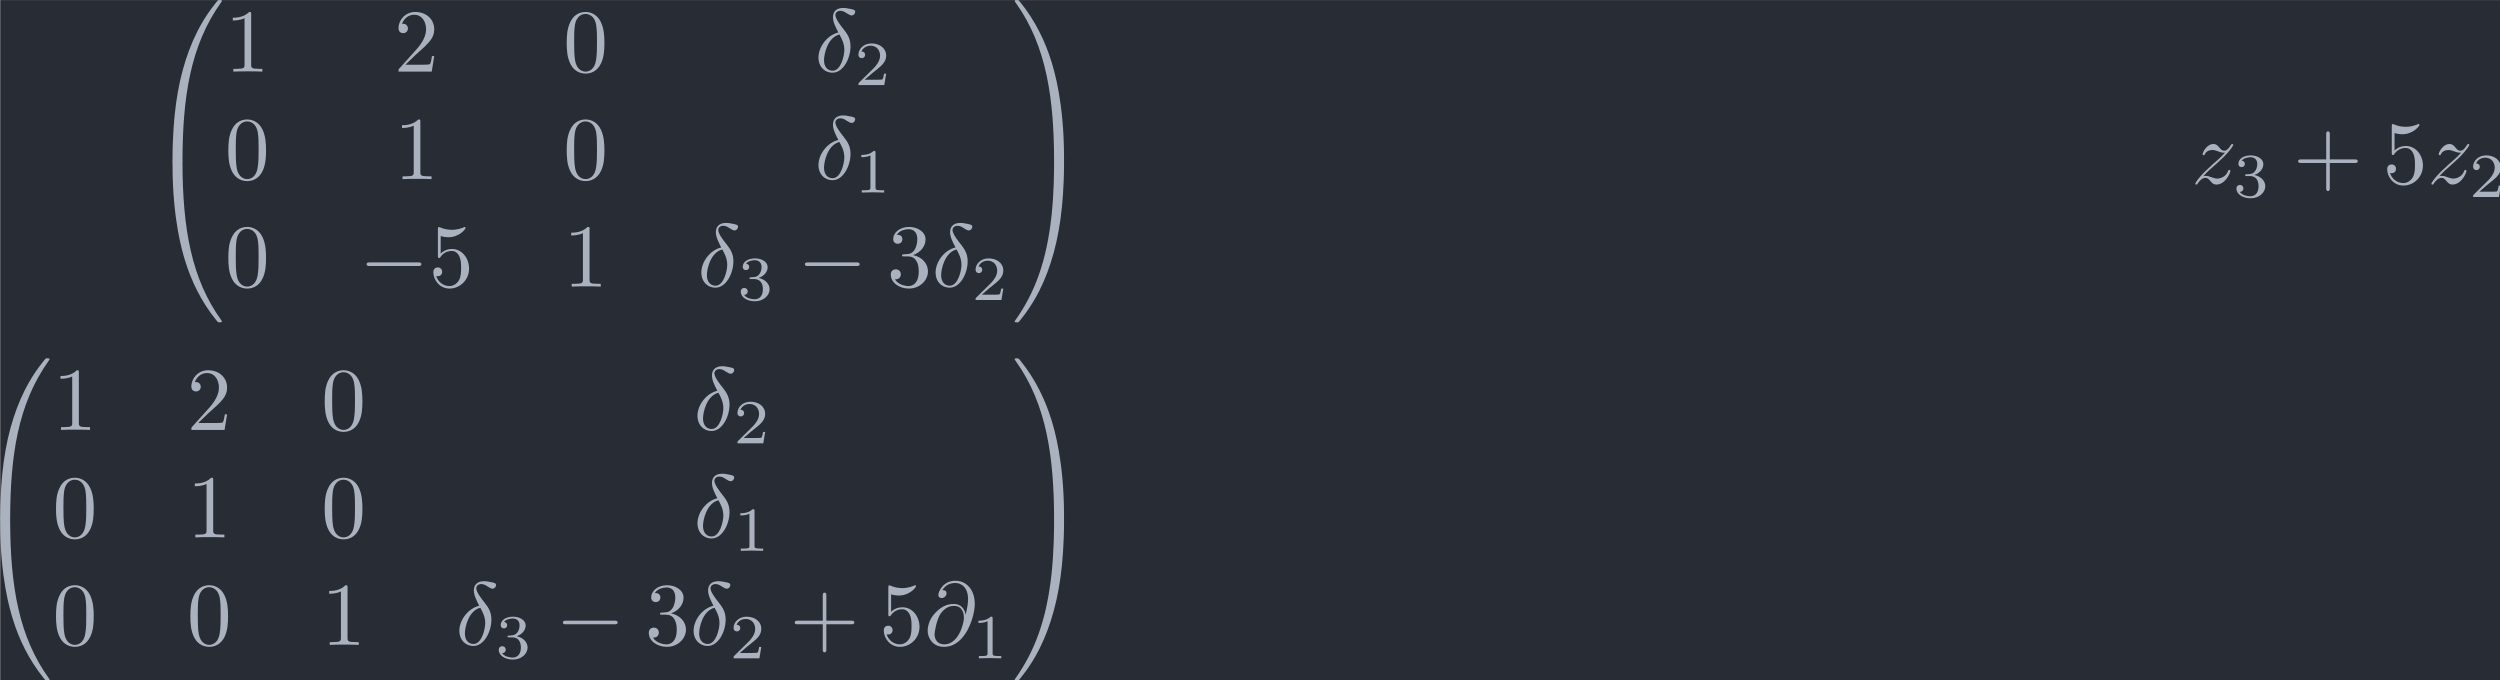 <?xml version='1.0' encoding='UTF-8'?>
<!-- This file was generated by dvisvgm 3.4.2 -->
<svg version='1.1' xmlns='http://www.w3.org/2000/svg' xmlns:xlink='http://www.w3.org/1999/xlink' width='324.23pt' height='88.241pt' viewBox='111.8 33.005 324.23 88.241'>
<defs>
<path id='g0-0' d='M6.565-2.291C6.735-2.291 6.914-2.291 6.914-2.491S6.735-2.69 6.565-2.69H1.176C1.006-2.69 .827-2.69 .827-2.491S1.006-2.291 1.176-2.291H6.565Z'/>
<path id='g1-14' d='M2.63-4.354C1.385-4.055 .418-2.76 .418-1.554C.418-.598 1.056 .12 1.993 .12C3.158 .12 3.985-1.445 3.985-2.819C3.985-3.726 3.587-4.224 3.248-4.672C2.889-5.121 2.301-5.868 2.301-6.306C2.301-6.526 2.501-6.765 2.849-6.765C3.148-6.765 3.347-6.635 3.557-6.496C3.756-6.376 3.955-6.247 4.105-6.247C4.354-6.247 4.503-6.486 4.503-6.645C4.503-6.864 4.344-6.894 3.985-6.974C3.467-7.083 3.328-7.083 3.168-7.083C2.391-7.083 2.032-6.655 2.032-6.057C2.032-5.519 2.321-4.961 2.63-4.354ZM2.75-4.134C2.999-3.676 3.298-3.138 3.298-2.421C3.298-1.763 2.919-.1 1.993-.1C1.445-.1 1.036-.518 1.036-1.275C1.036-1.903 1.405-3.776 2.75-4.134Z'/>
<path id='g1-64' d='M4.613-3.377C4.513-3.995 4.105-4.553 3.328-4.553C2.72-4.553 2.072-4.394 1.295-3.616C.468-2.79 .399-1.863 .399-1.554C.399-.936 .837 .219 2.232 .219C4.603 .219 5.639-3.128 5.639-4.553C5.639-6.137 4.712-7.133 3.487-7.133C2.042-7.133 1.584-5.838 1.584-5.559C1.584-5.42 1.664-5.21 1.963-5.21C2.291-5.21 2.501-5.509 2.501-5.738C2.501-6.087 2.192-6.087 2.032-6.087C2.471-6.824 3.178-6.884 3.467-6.884C4.194-6.884 4.892-6.366 4.892-5.081C4.892-4.692 4.832-4.184 4.623-3.377H4.613ZM2.262-.06C1.166-.06 1.166-1.086 1.166-1.186C1.166-1.455 1.415-2.849 1.823-3.447C2.222-4.015 2.71-4.334 3.328-4.334C4.413-4.334 4.433-3.218 4.433-3.019C4.433-2.301 3.796-.06 2.262-.06Z'/>
<path id='g1-122' d='M1.325-.827C1.863-1.405 2.152-1.654 2.511-1.963C2.511-1.973 3.128-2.501 3.487-2.859C4.433-3.786 4.653-4.264 4.653-4.304C4.653-4.403 4.563-4.403 4.543-4.403C4.473-4.403 4.443-4.384 4.394-4.294C4.095-3.816 3.885-3.656 3.646-3.656S3.288-3.806 3.138-3.975C2.949-4.204 2.78-4.403 2.451-4.403C1.704-4.403 1.245-3.477 1.245-3.268C1.245-3.218 1.275-3.158 1.365-3.158S1.474-3.208 1.494-3.268C1.684-3.726 2.262-3.736 2.341-3.736C2.55-3.736 2.74-3.666 2.969-3.587C3.367-3.437 3.477-3.437 3.736-3.437C3.377-3.009 2.54-2.291 2.351-2.132L1.455-1.295C.777-.628 .428-.06 .428 .01C.428 .11 .528 .11 .548 .11C.628 .11 .648 .09 .707-.02C.936-.369 1.235-.638 1.554-.638C1.783-.638 1.883-.548 2.132-.259C2.301-.05 2.481 .11 2.77 .11C3.756 .11 4.334-1.156 4.334-1.425C4.334-1.474 4.294-1.524 4.214-1.524C4.125-1.524 4.105-1.465 4.075-1.395C3.846-.747 3.208-.558 2.879-.558C2.68-.558 2.501-.618 2.291-.687C1.953-.817 1.803-.857 1.594-.857C1.574-.857 1.415-.857 1.325-.827Z'/>
<path id='g2-43' d='M4.075-2.291H6.854C6.994-2.291 7.183-2.291 7.183-2.491S6.994-2.69 6.854-2.69H4.075V-5.479C4.075-5.619 4.075-5.808 3.875-5.808S3.676-5.619 3.676-5.479V-2.69H.887C.747-2.69 .558-2.69 .558-2.491S.747-2.291 .887-2.291H3.676V.498C3.676 .638 3.676 .827 3.875 .827S4.075 .638 4.075 .498V-2.291Z'/>
<path id='g2-48' d='M4.583-3.188C4.583-3.985 4.533-4.782 4.184-5.519C3.726-6.476 2.909-6.635 2.491-6.635C1.893-6.635 1.166-6.376 .757-5.45C.438-4.762 .389-3.985 .389-3.188C.389-2.441 .428-1.544 .837-.787C1.265 .02 1.993 .219 2.481 .219C3.019 .219 3.776 .01 4.214-.936C4.533-1.624 4.583-2.401 4.583-3.188ZM2.481 0C2.092 0 1.504-.249 1.325-1.205C1.215-1.803 1.215-2.72 1.215-3.308C1.215-3.945 1.215-4.603 1.295-5.141C1.484-6.326 2.232-6.416 2.481-6.416C2.809-6.416 3.467-6.237 3.656-5.25C3.756-4.692 3.756-3.935 3.756-3.308C3.756-2.56 3.756-1.883 3.646-1.245C3.497-.299 2.929 0 2.481 0Z'/>
<path id='g2-49' d='M2.929-6.376C2.929-6.615 2.929-6.635 2.7-6.635C2.082-5.998 1.205-5.998 .887-5.998V-5.689C1.086-5.689 1.674-5.689 2.192-5.948V-.787C2.192-.428 2.162-.309 1.265-.309H.946V0C1.295-.03 2.162-.03 2.56-.03S3.826-.03 4.174 0V-.309H3.856C2.959-.309 2.929-.418 2.929-.787V-6.376Z'/>
<path id='g2-50' d='M1.265-.767L2.321-1.793C3.875-3.168 4.473-3.706 4.473-4.702C4.473-5.838 3.577-6.635 2.361-6.635C1.235-6.635 .498-5.719 .498-4.832C.498-4.274 .996-4.274 1.026-4.274C1.196-4.274 1.544-4.394 1.544-4.802C1.544-5.061 1.365-5.32 1.016-5.32C.936-5.32 .917-5.32 .887-5.31C1.116-5.958 1.654-6.326 2.232-6.326C3.138-6.326 3.567-5.519 3.567-4.702C3.567-3.905 3.068-3.118 2.521-2.501L.608-.369C.498-.259 .498-.239 .498 0H4.194L4.473-1.733H4.224C4.174-1.435 4.105-.996 4.005-.847C3.935-.767 3.278-.767 3.059-.767H1.265Z'/>
<path id='g2-51' d='M2.889-3.507C3.706-3.776 4.284-4.473 4.284-5.26C4.284-6.077 3.407-6.635 2.451-6.635C1.445-6.635 .687-6.037 .687-5.28C.687-4.951 .907-4.762 1.196-4.762C1.504-4.762 1.704-4.981 1.704-5.27C1.704-5.768 1.235-5.768 1.086-5.768C1.395-6.257 2.052-6.386 2.411-6.386C2.819-6.386 3.367-6.167 3.367-5.27C3.367-5.151 3.347-4.573 3.088-4.134C2.79-3.656 2.451-3.626 2.202-3.616C2.122-3.606 1.883-3.587 1.813-3.587C1.733-3.577 1.664-3.567 1.664-3.467C1.664-3.357 1.733-3.357 1.903-3.357H2.341C3.158-3.357 3.527-2.68 3.527-1.704C3.527-.349 2.839-.06 2.401-.06C1.973-.06 1.225-.229 .877-.817C1.225-.767 1.534-.986 1.534-1.365C1.534-1.724 1.265-1.923 .976-1.923C.737-1.923 .418-1.783 .418-1.345C.418-.438 1.345 .219 2.431 .219C3.646 .219 4.553-.687 4.553-1.704C4.553-2.521 3.925-3.298 2.889-3.507Z'/>
<path id='g2-53' d='M4.473-2.002C4.473-3.188 3.656-4.184 2.58-4.184C2.102-4.184 1.674-4.025 1.315-3.676V-5.619C1.514-5.559 1.843-5.489 2.162-5.489C3.387-5.489 4.085-6.396 4.085-6.526C4.085-6.585 4.055-6.635 3.985-6.635C3.975-6.635 3.955-6.635 3.905-6.605C3.706-6.516 3.218-6.316 2.55-6.316C2.152-6.316 1.694-6.386 1.225-6.595C1.146-6.625 1.126-6.625 1.106-6.625C1.006-6.625 1.006-6.545 1.006-6.386V-3.437C1.006-3.258 1.006-3.178 1.146-3.178C1.215-3.178 1.235-3.208 1.275-3.268C1.385-3.427 1.753-3.965 2.56-3.965C3.078-3.965 3.328-3.507 3.407-3.328C3.567-2.959 3.587-2.57 3.587-2.072C3.587-1.724 3.587-1.126 3.347-.707C3.108-.319 2.74-.06 2.281-.06C1.554-.06 .986-.588 .817-1.176C.847-1.166 .877-1.156 .986-1.156C1.315-1.156 1.484-1.405 1.484-1.644S1.315-2.132 .986-2.132C.847-2.132 .498-2.062 .498-1.604C.498-.747 1.186 .219 2.301 .219C3.457 .219 4.473-.737 4.473-2.002Z'/>
<path id='g3-49' d='M2.336-4.435C2.336-4.624 2.322-4.631 2.127-4.631C1.681-4.191 1.046-4.184 .76-4.184V-3.933C.928-3.933 1.388-3.933 1.771-4.129V-.572C1.771-.342 1.771-.251 1.074-.251H.809V0C.934-.007 1.792-.028 2.05-.028C2.267-.028 3.145-.007 3.299 0V-.251H3.034C2.336-.251 2.336-.342 2.336-.572V-4.435Z'/>
<path id='g3-50' d='M3.522-1.269H3.285C3.264-1.116 3.194-.704 3.103-.635C3.048-.593 2.511-.593 2.413-.593H1.13C1.862-1.241 2.106-1.437 2.525-1.764C3.041-2.176 3.522-2.608 3.522-3.271C3.522-4.115 2.783-4.631 1.89-4.631C1.025-4.631 .439-4.024 .439-3.382C.439-3.027 .739-2.992 .809-2.992C.976-2.992 1.179-3.11 1.179-3.361C1.179-3.487 1.13-3.731 .767-3.731C.983-4.226 1.458-4.38 1.785-4.38C2.483-4.38 2.845-3.836 2.845-3.271C2.845-2.664 2.413-2.183 2.19-1.932L.509-.272C.439-.209 .439-.195 .439 0H3.313L3.522-1.269Z'/>
<path id='g3-51' d='M1.904-2.329C2.448-2.329 2.838-1.953 2.838-1.206C2.838-.342 2.336-.084 1.932-.084C1.653-.084 1.039-.16 .746-.572C1.074-.586 1.151-.816 1.151-.962C1.151-1.186 .983-1.346 .767-1.346C.572-1.346 .377-1.227 .377-.941C.377-.286 1.102 .139 1.946 .139C2.915 .139 3.585-.509 3.585-1.206C3.585-1.75 3.138-2.294 2.371-2.455C3.103-2.72 3.368-3.243 3.368-3.668C3.368-4.219 2.734-4.631 1.96-4.631S.593-4.254 .593-3.696C.593-3.459 .746-3.327 .955-3.327C1.172-3.327 1.311-3.487 1.311-3.682C1.311-3.884 1.172-4.031 .955-4.045C1.2-4.352 1.681-4.428 1.939-4.428C2.253-4.428 2.692-4.275 2.692-3.668C2.692-3.375 2.594-3.055 2.413-2.838C2.183-2.573 1.988-2.559 1.639-2.538C1.465-2.525 1.451-2.525 1.416-2.518C1.402-2.518 1.346-2.504 1.346-2.427C1.346-2.329 1.409-2.329 1.527-2.329H1.904Z'/>
<path id='g4-48' d='M3.726 17.634C3.945 17.634 4.005 17.634 4.005 17.494C4.025 10.511 4.832 4.712 8.319-.159C8.389-.249 8.389-.269 8.389-.289C8.389-.389 8.319-.389 8.159-.389S7.98-.389 7.96-.369C7.92-.339 6.655 1.116 5.649 3.118C4.334 5.748 3.507 8.767 3.138 12.394C3.108 12.702 2.899 14.775 2.899 17.136V17.524C2.909 17.634 2.969 17.634 3.178 17.634H3.726Z'/>
<path id='g4-49' d='M5.808 17.136C5.808 11.049 4.722 7.482 4.413 6.476C3.736 4.264 2.63 1.933 .966-.12C.817-.299 .777-.349 .737-.369C.717-.379 .707-.389 .548-.389C.399-.389 .319-.389 .319-.289C.319-.269 .319-.249 .448-.07C3.915 4.772 4.692 10.75 4.702 17.494C4.702 17.634 4.762 17.634 4.981 17.634H5.529C5.738 17.634 5.798 17.634 5.808 17.524V17.136Z'/>
<path id='g4-64' d='M3.178-.498C2.969-.498 2.909-.498 2.899-.389V0C2.899 6.087 3.985 9.654 4.294 10.66C4.971 12.872 6.077 15.203 7.741 17.255C7.89 17.435 7.93 17.484 7.97 17.504C7.99 17.514 8 17.524 8.159 17.524S8.389 17.524 8.389 17.425C8.389 17.405 8.389 17.385 8.329 17.295C5.011 12.692 4.015 7.153 4.005-.359C4.005-.498 3.945-.498 3.726-.498H3.178Z'/>
<path id='g4-65' d='M5.808-.389C5.798-.498 5.738-.498 5.529-.498H4.981C4.762-.498 4.702-.498 4.702-.359C4.702 .667 4.692 3.039 4.433 5.519C3.895 10.67 2.57 14.237 .389 17.295C.319 17.385 .319 17.405 .319 17.425C.319 17.524 .399 17.524 .548 17.524C.707 17.524 .727 17.524 .747 17.504C.787 17.474 2.052 16.02 3.059 14.017C4.374 11.387 5.2 8.369 5.569 4.742C5.599 4.433 5.808 2.361 5.808 0V-.389Z'/>
</defs>
<g id='page1' transform='matrix(1.166 0 0 1.166 0 0)'>
<rect x='95.907' y='28.313' width='278.139' height='75.697' fill='#282c34'/>
<g fill='#abb2bf'>
<use x='112.175' y='28.702' xlink:href='#g4-48'/>
<use x='112.175' y='46.635' xlink:href='#g4-64'/>
</g>
<g fill='#abb2bf' transform='matrix(1 0 0 1 -2.491 0)'>
<use x='123.383' y='36.273' xlink:href='#g2-49'/>
</g>
<g fill='#abb2bf' transform='matrix(1 0 0 1 -2.491 0)'>
<use x='142.201' y='36.273' xlink:href='#g2-50'/>
</g>
<g fill='#abb2bf' transform='matrix(1 0 0 1 -2.491 0)'>
<use x='161.02' y='36.273' xlink:href='#g2-48'/>
</g>
<g fill='#abb2bf' transform='matrix(1 0 0 1 -4.449 0)'>
<use x='190.949' y='36.273' xlink:href='#g1-14'/>
<use x='195.377' y='37.768' xlink:href='#g3-50'/>
</g>
<g fill='#abb2bf' transform='matrix(1 0 0 1 -2.491 0)'>
<use x='123.383' y='48.229' xlink:href='#g2-48'/>
</g>
<g fill='#abb2bf' transform='matrix(1 0 0 1 -2.491 0)'>
<use x='142.201' y='48.229' xlink:href='#g2-49'/>
</g>
<g fill='#abb2bf' transform='matrix(1 0 0 1 -2.491 0)'>
<use x='161.02' y='48.229' xlink:href='#g2-48'/>
</g>
<g fill='#abb2bf' transform='matrix(1 0 0 1 -4.449 0)'>
<use x='190.949' y='48.229' xlink:href='#g1-14'/>
<use x='195.377' y='49.723' xlink:href='#g3-49'/>
</g>
<g fill='#abb2bf' transform='matrix(1 0 0 1 -2.491 0)'>
<use x='123.383' y='60.184' xlink:href='#g2-48'/>
</g>
<g fill='#abb2bf' transform='matrix(1 0 0 1 -6.365 0)'>
<use x='142.201' y='60.184' xlink:href='#g0-0'/>
<use x='149.95' y='60.184' xlink:href='#g2-53'/>
</g>
<g fill='#abb2bf' transform='matrix(1 0 0 1 -2.491 0)'>
<use x='161.02' y='60.184' xlink:href='#g2-49'/>
</g>
<g fill='#abb2bf' transform='matrix(1 0 0 1 -17.476 0)'>
<use x='190.949' y='60.184' xlink:href='#g1-14'/>
<use x='195.377' y='61.678' xlink:href='#g3-51'/>
<use x='202.06' y='60.184' xlink:href='#g0-0'/>
<use x='212.023' y='60.184' xlink:href='#g2-51'/>
<use x='217.004' y='60.184' xlink:href='#g1-14'/>
<use x='221.432' y='61.678' xlink:href='#g3-50'/>
</g>
<g fill='#abb2bf'>
<use x='208.425' y='28.702' xlink:href='#g4-49'/>
<use x='208.425' y='46.635' xlink:href='#g4-65'/>
</g>
<g fill='#abb2bf'>
<use x='339.63' y='48.727' xlink:href='#g1-122'/>
<use x='344.263' y='50.221' xlink:href='#g3-51'/>
<use x='350.947' y='48.727' xlink:href='#g2-43'/>
<use x='360.909' y='48.727' xlink:href='#g2-53'/>
<use x='365.89' y='48.727' xlink:href='#g1-122'/>
<use x='370.524' y='50.221' xlink:href='#g3-50'/>
<use x='93.007' y='68.553' xlink:href='#g4-48'/>
<use x='93.007' y='86.485' xlink:href='#g4-64'/>
</g>
<g fill='#abb2bf' transform='matrix(1 0 0 1 -2.491 0)'>
<use x='104.215' y='76.124' xlink:href='#g2-49'/>
</g>
<g fill='#abb2bf' transform='matrix(1 0 0 1 -2.491 0)'>
<use x='119.159' y='76.124' xlink:href='#g2-50'/>
</g>
<g fill='#abb2bf' transform='matrix(1 0 0 1 -2.491 0)'>
<use x='134.103' y='76.124' xlink:href='#g2-48'/>
</g>
<g fill='#abb2bf' transform='matrix(1 0 0 1 -4.449 0)'>
<use x='177.491' y='76.124' xlink:href='#g1-14'/>
<use x='181.919' y='77.619' xlink:href='#g3-50'/>
</g>
<g fill='#abb2bf' transform='matrix(1 0 0 1 -2.491 0)'>
<use x='104.215' y='88.079' xlink:href='#g2-48'/>
</g>
<g fill='#abb2bf' transform='matrix(1 0 0 1 -2.491 0)'>
<use x='119.159' y='88.079' xlink:href='#g2-49'/>
</g>
<g fill='#abb2bf' transform='matrix(1 0 0 1 -2.491 0)'>
<use x='134.103' y='88.079' xlink:href='#g2-48'/>
</g>
<g fill='#abb2bf' transform='matrix(1 0 0 1 -4.449 0)'>
<use x='177.491' y='88.079' xlink:href='#g1-14'/>
<use x='181.919' y='89.574' xlink:href='#g3-49'/>
</g>
<g fill='#abb2bf' transform='matrix(1 0 0 1 -2.491 0)'>
<use x='104.215' y='100.035' xlink:href='#g2-48'/>
</g>
<g fill='#abb2bf' transform='matrix(1 0 0 1 -2.491 0)'>
<use x='119.159' y='100.035' xlink:href='#g2-48'/>
</g>
<g fill='#abb2bf' transform='matrix(1 0 0 1 -2.491 0)'>
<use x='134.103' y='100.035' xlink:href='#g2-49'/>
</g>
<g fill='#abb2bf' transform='matrix(1 0 0 1 -30.935 0)'>
<use x='177.491' y='100.035' xlink:href='#g1-14'/>
<use x='181.919' y='101.529' xlink:href='#g3-51'/>
<use x='188.602' y='100.035' xlink:href='#g0-0'/>
<use x='198.565' y='100.035' xlink:href='#g2-51'/>
<use x='203.546' y='100.035' xlink:href='#g1-14'/>
<use x='207.974' y='101.529' xlink:href='#g3-50'/>
<use x='214.657' y='100.035' xlink:href='#g2-43'/>
<use x='224.62' y='100.035' xlink:href='#g2-53'/>
<use x='229.601' y='100.035' xlink:href='#g1-64'/>
<use x='234.89' y='101.529' xlink:href='#g3-49'/>
</g>
<g fill='#abb2bf'>
<use x='208.425' y='68.553' xlink:href='#g4-49'/>
<use x='208.425' y='86.485' xlink:href='#g4-65'/>
</g>
</g>
</svg>